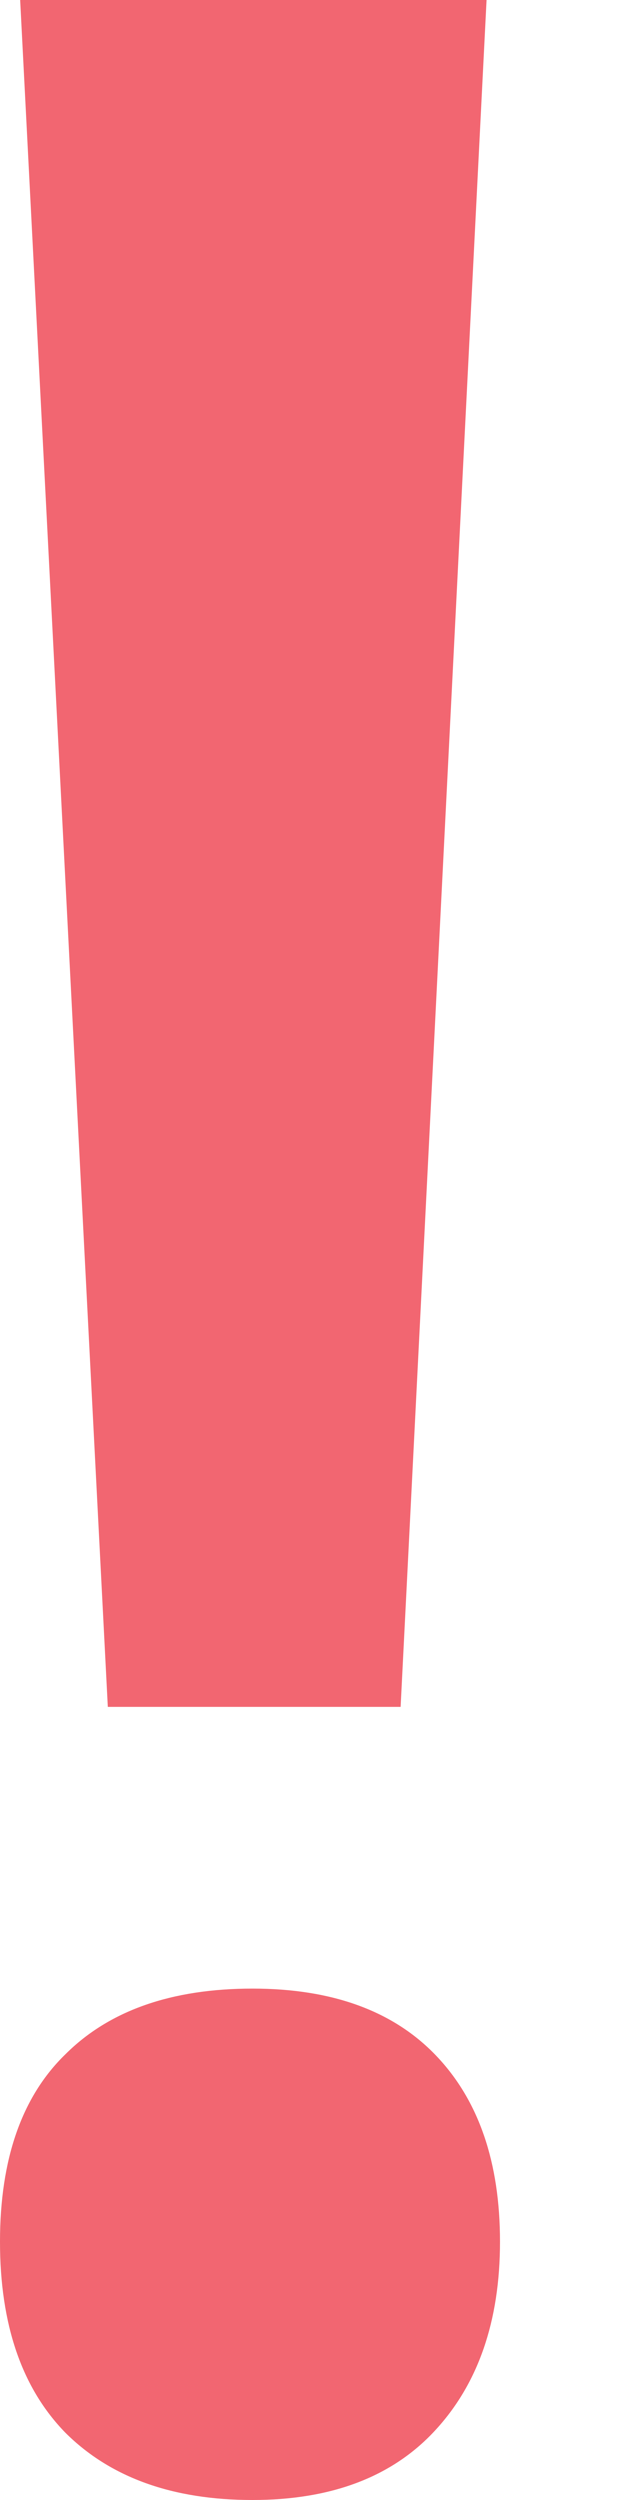 <svg width="4" height="16" viewBox="0 0 4 16" fill="none" xmlns="http://www.w3.org/2000/svg">
<path d="M2.564 10.924H0.69L0.129 0H3.114L2.564 10.924ZM0 14.347C0 13.818 0.14 13.417 0.42 13.146C0.7 12.867 1.099 12.727 1.616 12.727C2.126 12.727 2.518 12.87 2.791 13.156C3.064 13.442 3.2 13.839 3.2 14.347C3.2 14.855 3.06 15.26 2.78 15.56C2.507 15.853 2.119 16 1.616 16C1.106 16 0.708 15.857 0.42 15.571C0.14 15.285 0 14.877 0 14.347Z" fill="#F26671"/>
</svg>
